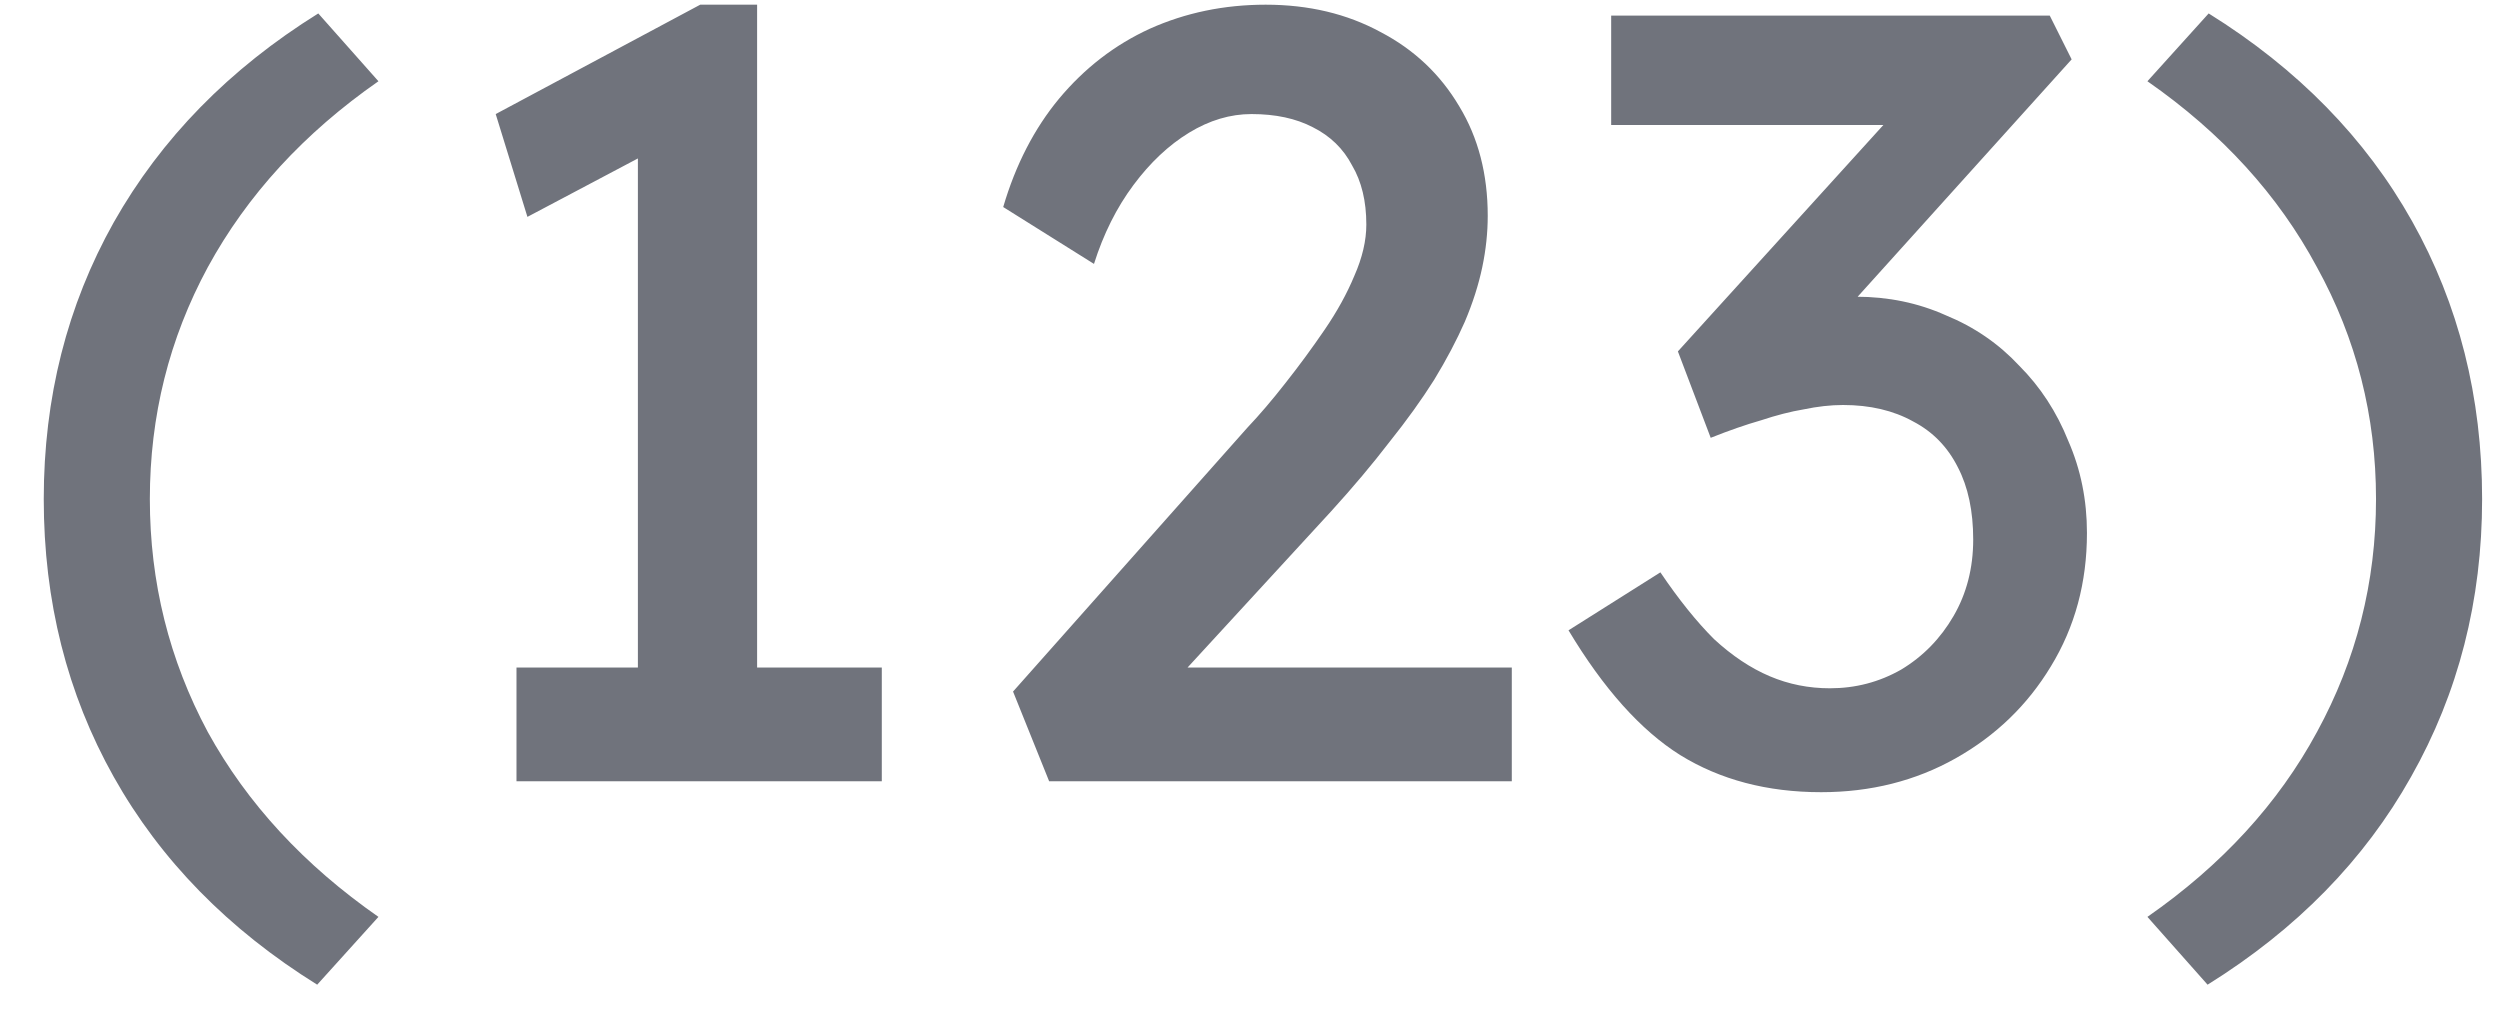 <svg width="32" height="13" viewBox="0 0 32 13" fill="none" xmlns="http://www.w3.org/2000/svg">
<path d="M4.06 12.604C2.921 11.895 2.053 11.008 1.456 9.944C0.859 8.88 0.56 7.695 0.56 6.388C0.56 5.091 0.859 3.91 1.456 2.846C2.063 1.773 2.935 0.881 4.074 0.172L4.844 1.04C3.892 1.703 3.164 2.496 2.66 3.42C2.165 4.335 1.918 5.324 1.918 6.388C1.918 7.452 2.165 8.446 2.66 9.37C3.164 10.285 3.892 11.073 4.844 11.736L4.06 12.604ZM8.165 9.314V1.362L8.683 1.754L6.751 2.776L6.345 1.46L8.963 0.06H9.691V9.314H8.165ZM6.611 10V8.544H11.287V10H6.611ZM13.429 10L12.967 8.852L15.963 5.478C16.122 5.31 16.285 5.119 16.453 4.904C16.63 4.68 16.798 4.451 16.957 4.218C17.116 3.985 17.242 3.756 17.335 3.532C17.438 3.299 17.489 3.079 17.489 2.874C17.489 2.575 17.428 2.323 17.307 2.118C17.195 1.903 17.027 1.74 16.803 1.628C16.588 1.516 16.327 1.46 16.019 1.46C15.748 1.46 15.482 1.539 15.221 1.698C14.96 1.857 14.722 2.081 14.507 2.37C14.292 2.659 14.124 2.995 14.003 3.378L12.841 2.65C13 2.109 13.238 1.647 13.555 1.264C13.882 0.872 14.269 0.573 14.717 0.368C15.174 0.163 15.669 0.06 16.201 0.06C16.752 0.06 17.242 0.177 17.671 0.41C18.1 0.634 18.436 0.951 18.679 1.362C18.922 1.763 19.043 2.23 19.043 2.762C19.043 2.977 19.02 3.196 18.973 3.42C18.926 3.644 18.852 3.877 18.749 4.12C18.646 4.353 18.516 4.601 18.357 4.862C18.198 5.114 18.007 5.38 17.783 5.66C17.568 5.94 17.321 6.234 17.041 6.542L14.815 8.964L14.535 8.544H19.351V10H13.429ZM23.311 10.14C22.62 10.14 22.018 9.981 21.505 9.664C21.001 9.347 20.525 8.815 20.077 8.068L21.253 7.326C21.486 7.671 21.715 7.956 21.939 8.18C22.172 8.395 22.41 8.553 22.653 8.656C22.895 8.759 23.152 8.81 23.423 8.81C23.75 8.81 24.053 8.731 24.333 8.572C24.613 8.404 24.837 8.175 25.005 7.886C25.173 7.597 25.257 7.27 25.257 6.906C25.257 6.542 25.192 6.234 25.061 5.982C24.93 5.721 24.739 5.525 24.487 5.394C24.235 5.254 23.936 5.184 23.591 5.184C23.432 5.184 23.264 5.203 23.087 5.24C22.919 5.268 22.737 5.315 22.541 5.38C22.345 5.436 22.13 5.511 21.897 5.604L21.477 4.498L24.501 1.166L24.795 1.6H20.623V0.2H26.237L26.517 0.76L23.311 4.316L22.961 3.952C23.035 3.915 23.157 3.882 23.325 3.854C23.502 3.817 23.647 3.798 23.759 3.798C24.169 3.798 24.552 3.877 24.907 4.036C25.271 4.185 25.584 4.4 25.845 4.68C26.116 4.951 26.326 5.273 26.475 5.646C26.634 6.01 26.713 6.402 26.713 6.822C26.713 7.457 26.559 8.026 26.251 8.53C25.952 9.025 25.546 9.417 25.033 9.706C24.52 9.995 23.945 10.14 23.311 10.14ZM28.257 12.604L27.487 11.736C28.439 11.073 29.162 10.285 29.657 9.37C30.161 8.446 30.413 7.452 30.413 6.388C30.413 5.324 30.161 4.335 29.657 3.42C29.162 2.496 28.439 1.703 27.487 1.04L28.271 0.172C29.41 0.881 30.278 1.768 30.875 2.832C31.472 3.896 31.771 5.081 31.771 6.388C31.771 7.685 31.468 8.871 30.861 9.944C30.264 11.008 29.396 11.895 28.257 12.604Z" fill="#70737C"/>
</svg>
